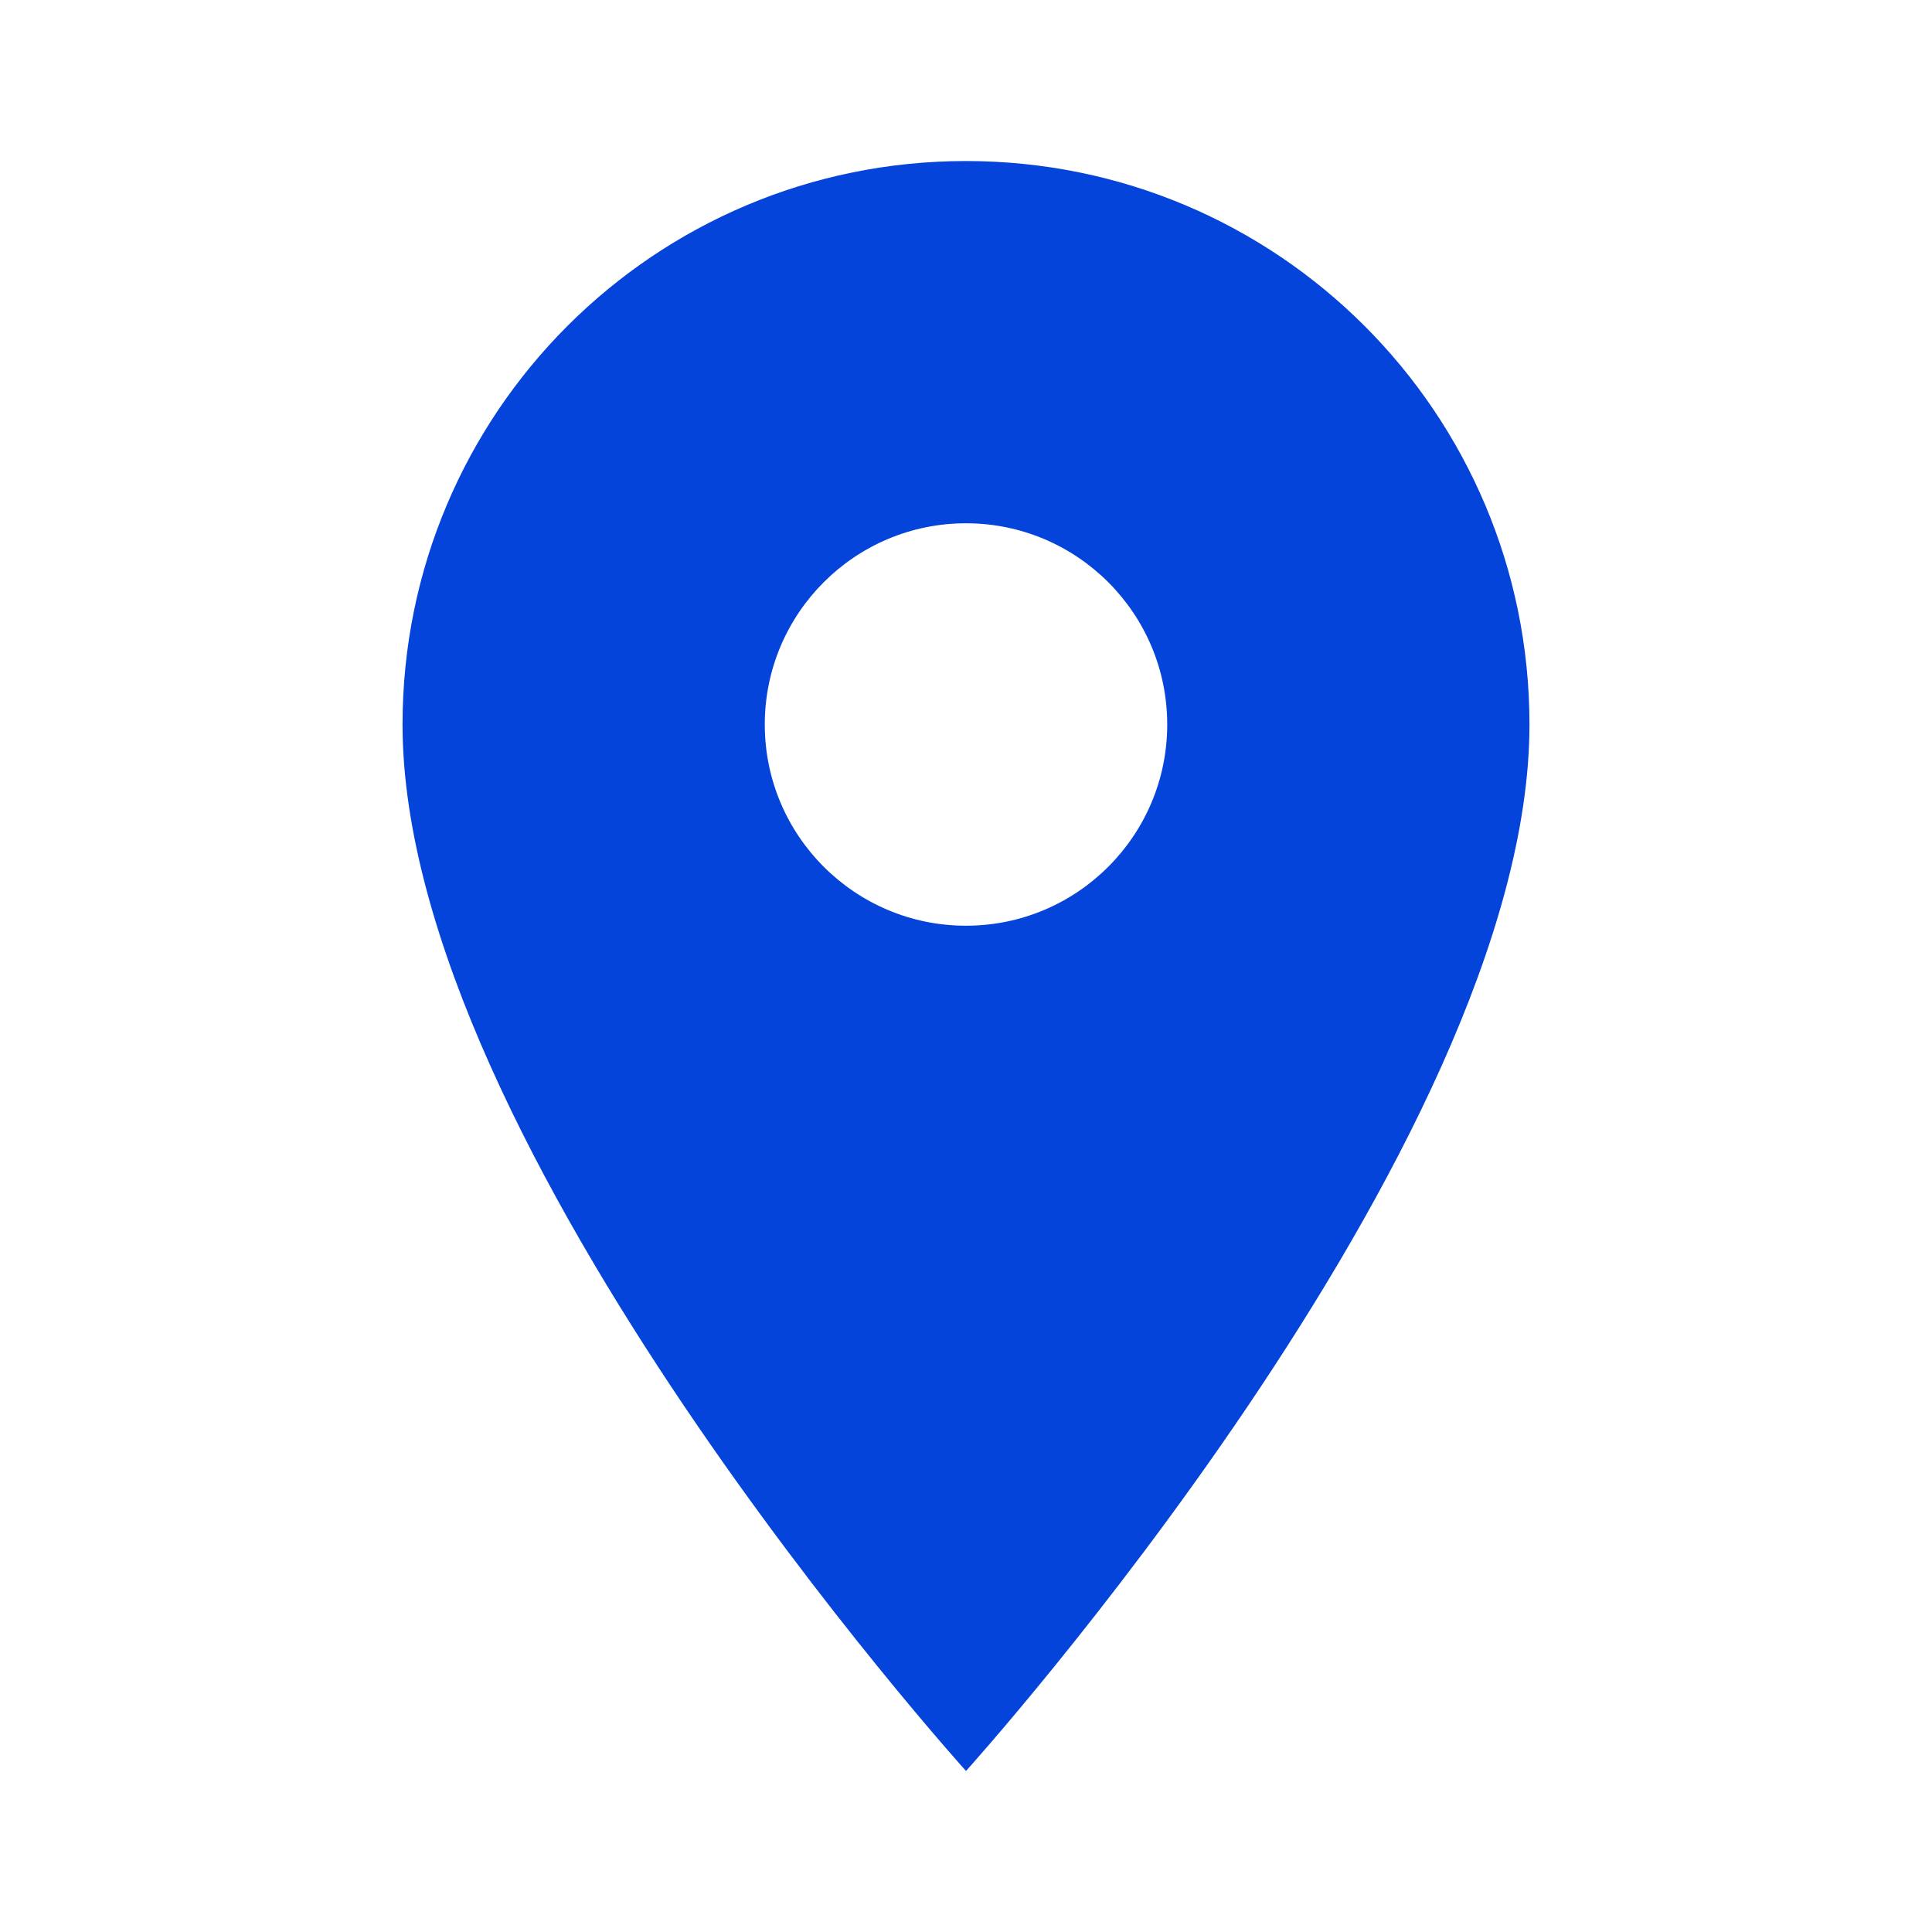 <svg width="20" height="20" viewBox="0 0 20 20" fill="none" xmlns="http://www.w3.org/2000/svg">
<g clip-path="url(#clip0_680_243)">
<path d="M10 1.667C6.775 1.667 4.167 4.275 4.167 7.5C4.167 11.875 10 18.333 10 18.333C10 18.333 15.833 11.875 15.833 7.5C15.833 4.275 13.225 1.667 10 1.667ZM10 9.583C8.85 9.583 7.917 8.65 7.917 7.5C7.917 6.35 8.85 5.417 10 5.417C11.15 5.417 12.083 6.35 12.083 7.5C12.083 8.65 11.15 9.583 10 9.583Z" fill="url(#paint0_linear_680_243)"/>
</g>
<defs>
<linearGradient id="paint0_linear_680_243" x1="4.167" y1="1.667" x2="16.779" y2="2.416" gradientUnits="userSpaceOnUse">
<stop stop-color="#0544DA"/>
<stop offset="1" stop-color="#0544DA"/>
</linearGradient>
<clipPath id="clip0_680_243">
<rect width="20" height="20" fill="white"/>
</clipPath>
</defs>
</svg>
